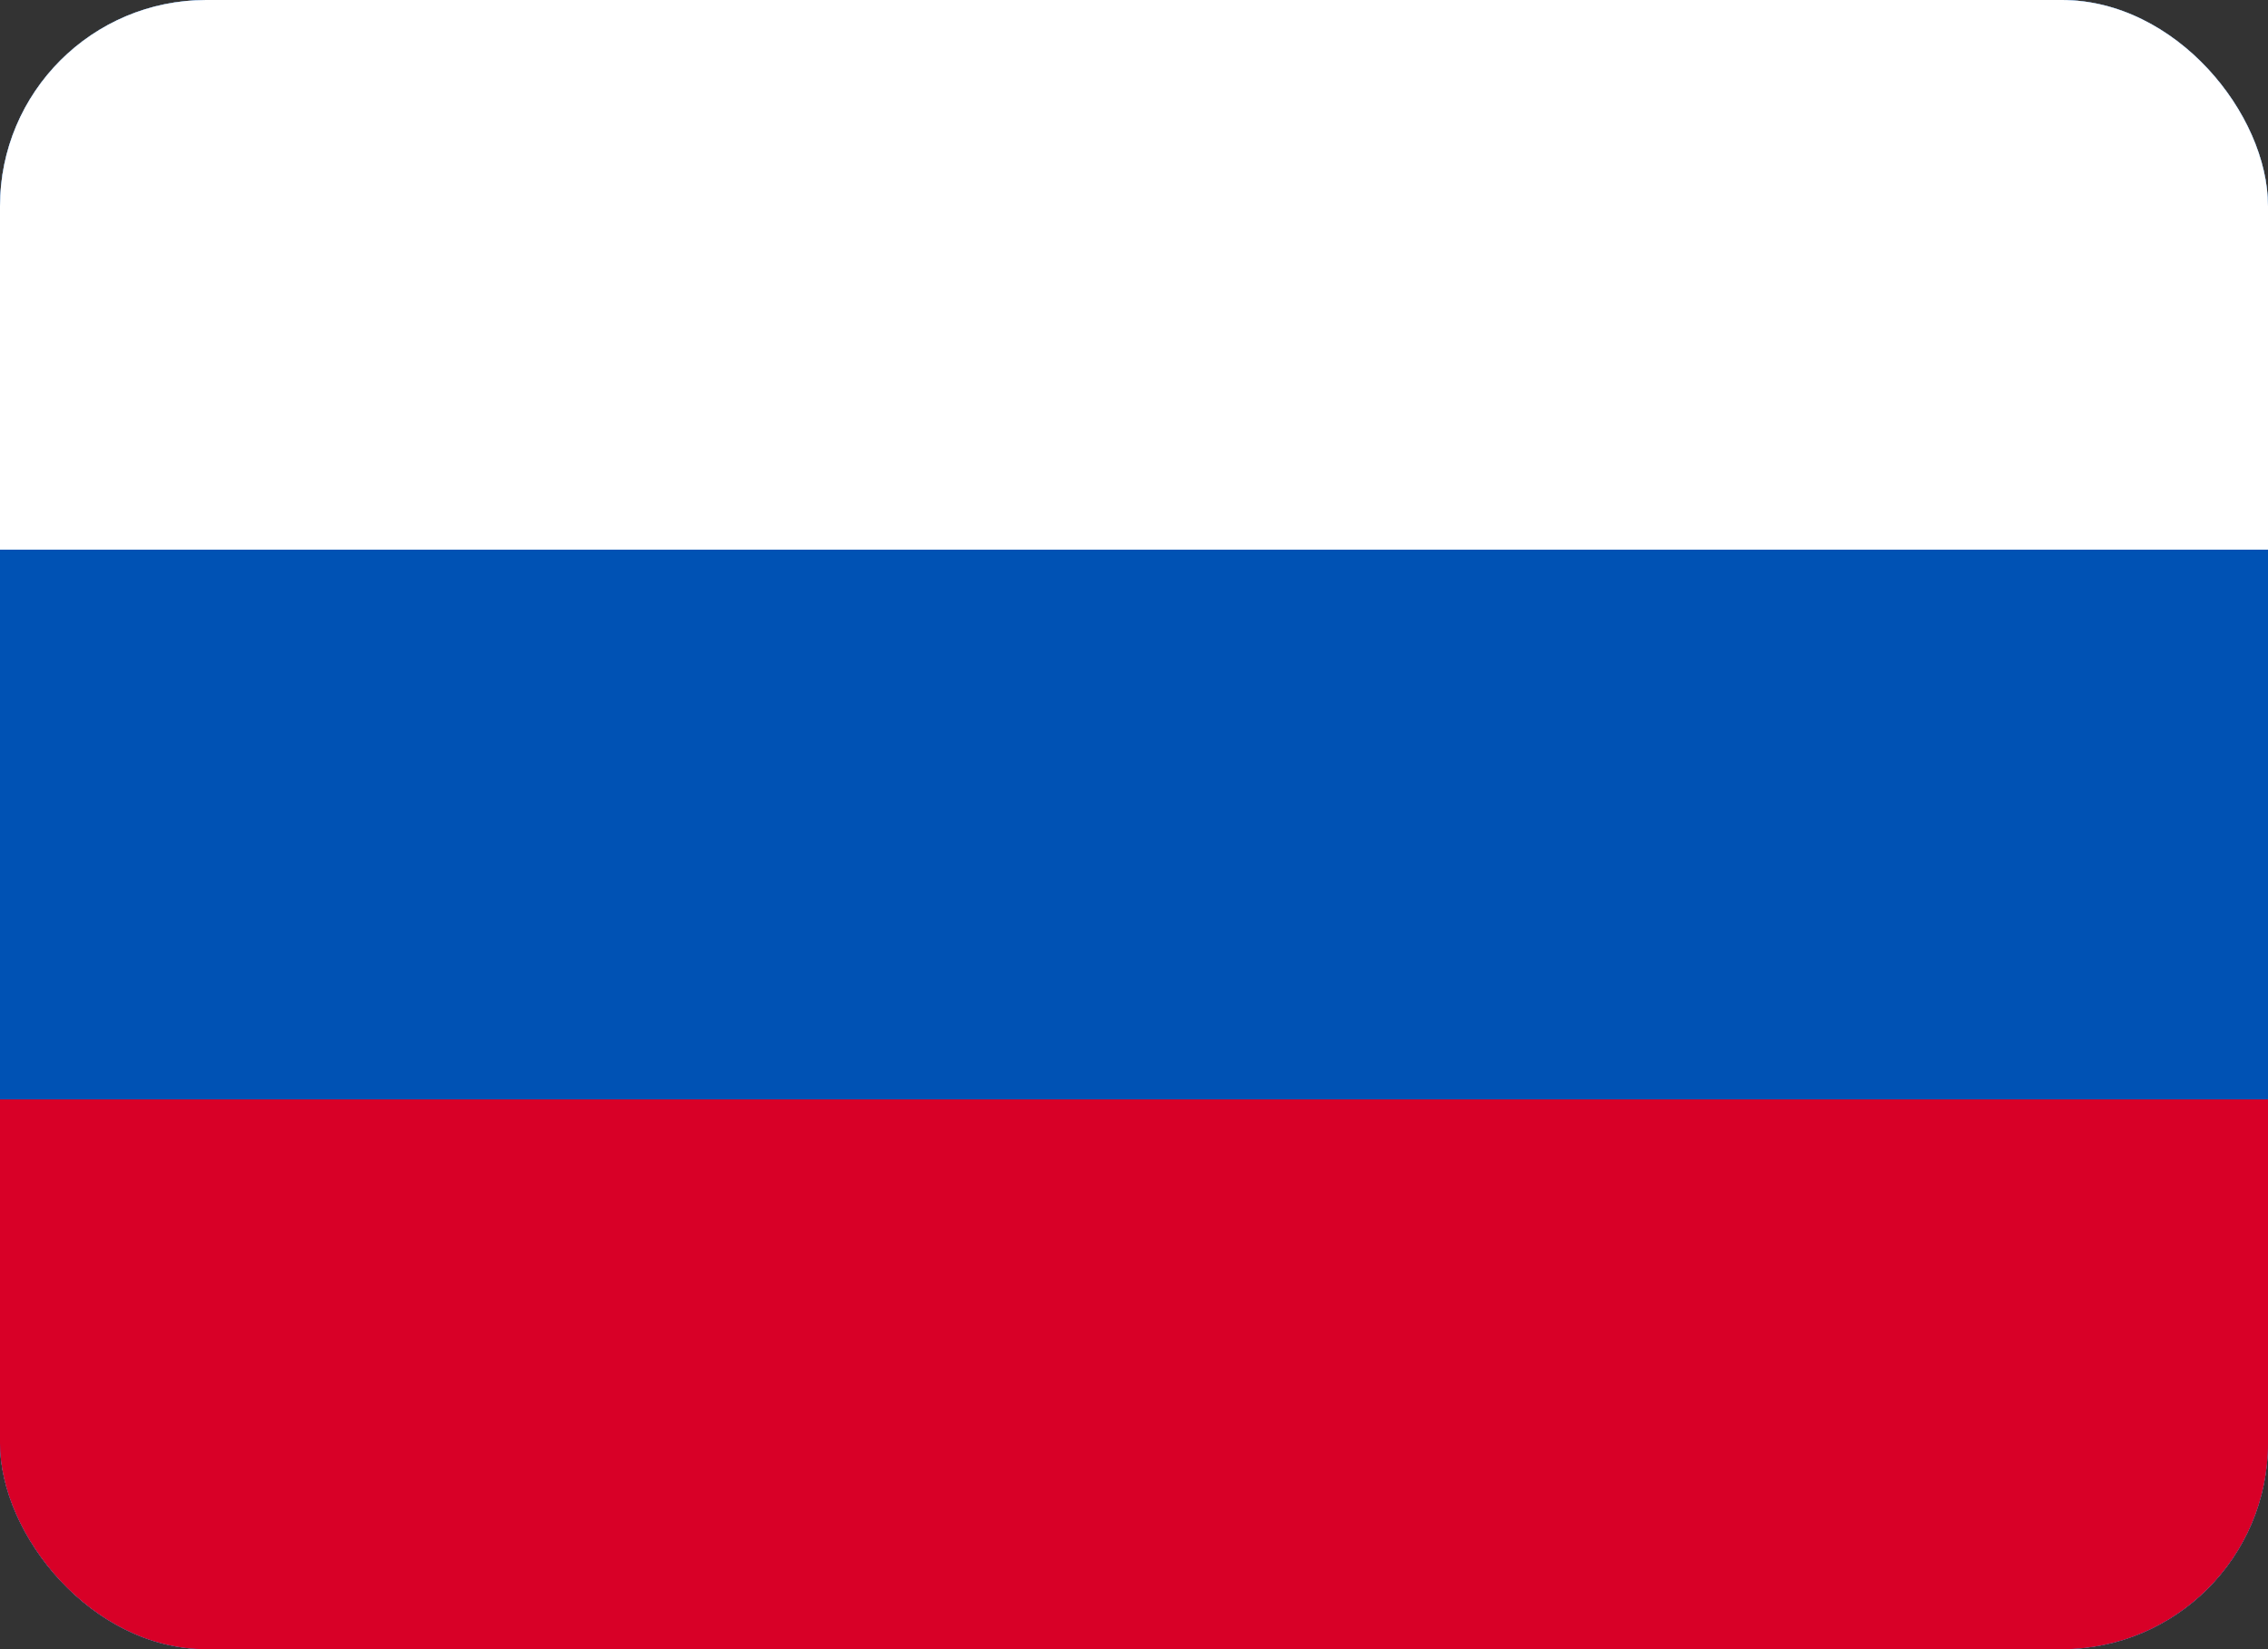 <svg xmlns="http://www.w3.org/2000/svg" width="22" height="16" viewBox="0 0 22 16" fill="none"><rect x="0" y="0" width="22" height="16" fill="#333333" stroke="none"/><g clip-path="url(#clip0_559_808)"><path d="M0 -0V16H22V-0H0Z" fill="white"></path><path d="M0 0H22V16H0V0Z" fill="#0052B4"></path><path d="M0 0H22V5.333H0V0Z" fill="white"></path><path d="M0 10.666H22V16H0V10.666Z" fill="#D80027"></path></g><defs><clipPath id="clip0_559_808"><rect width="22" height="16" rx="2" fill="white"></rect></clipPath></defs></svg>